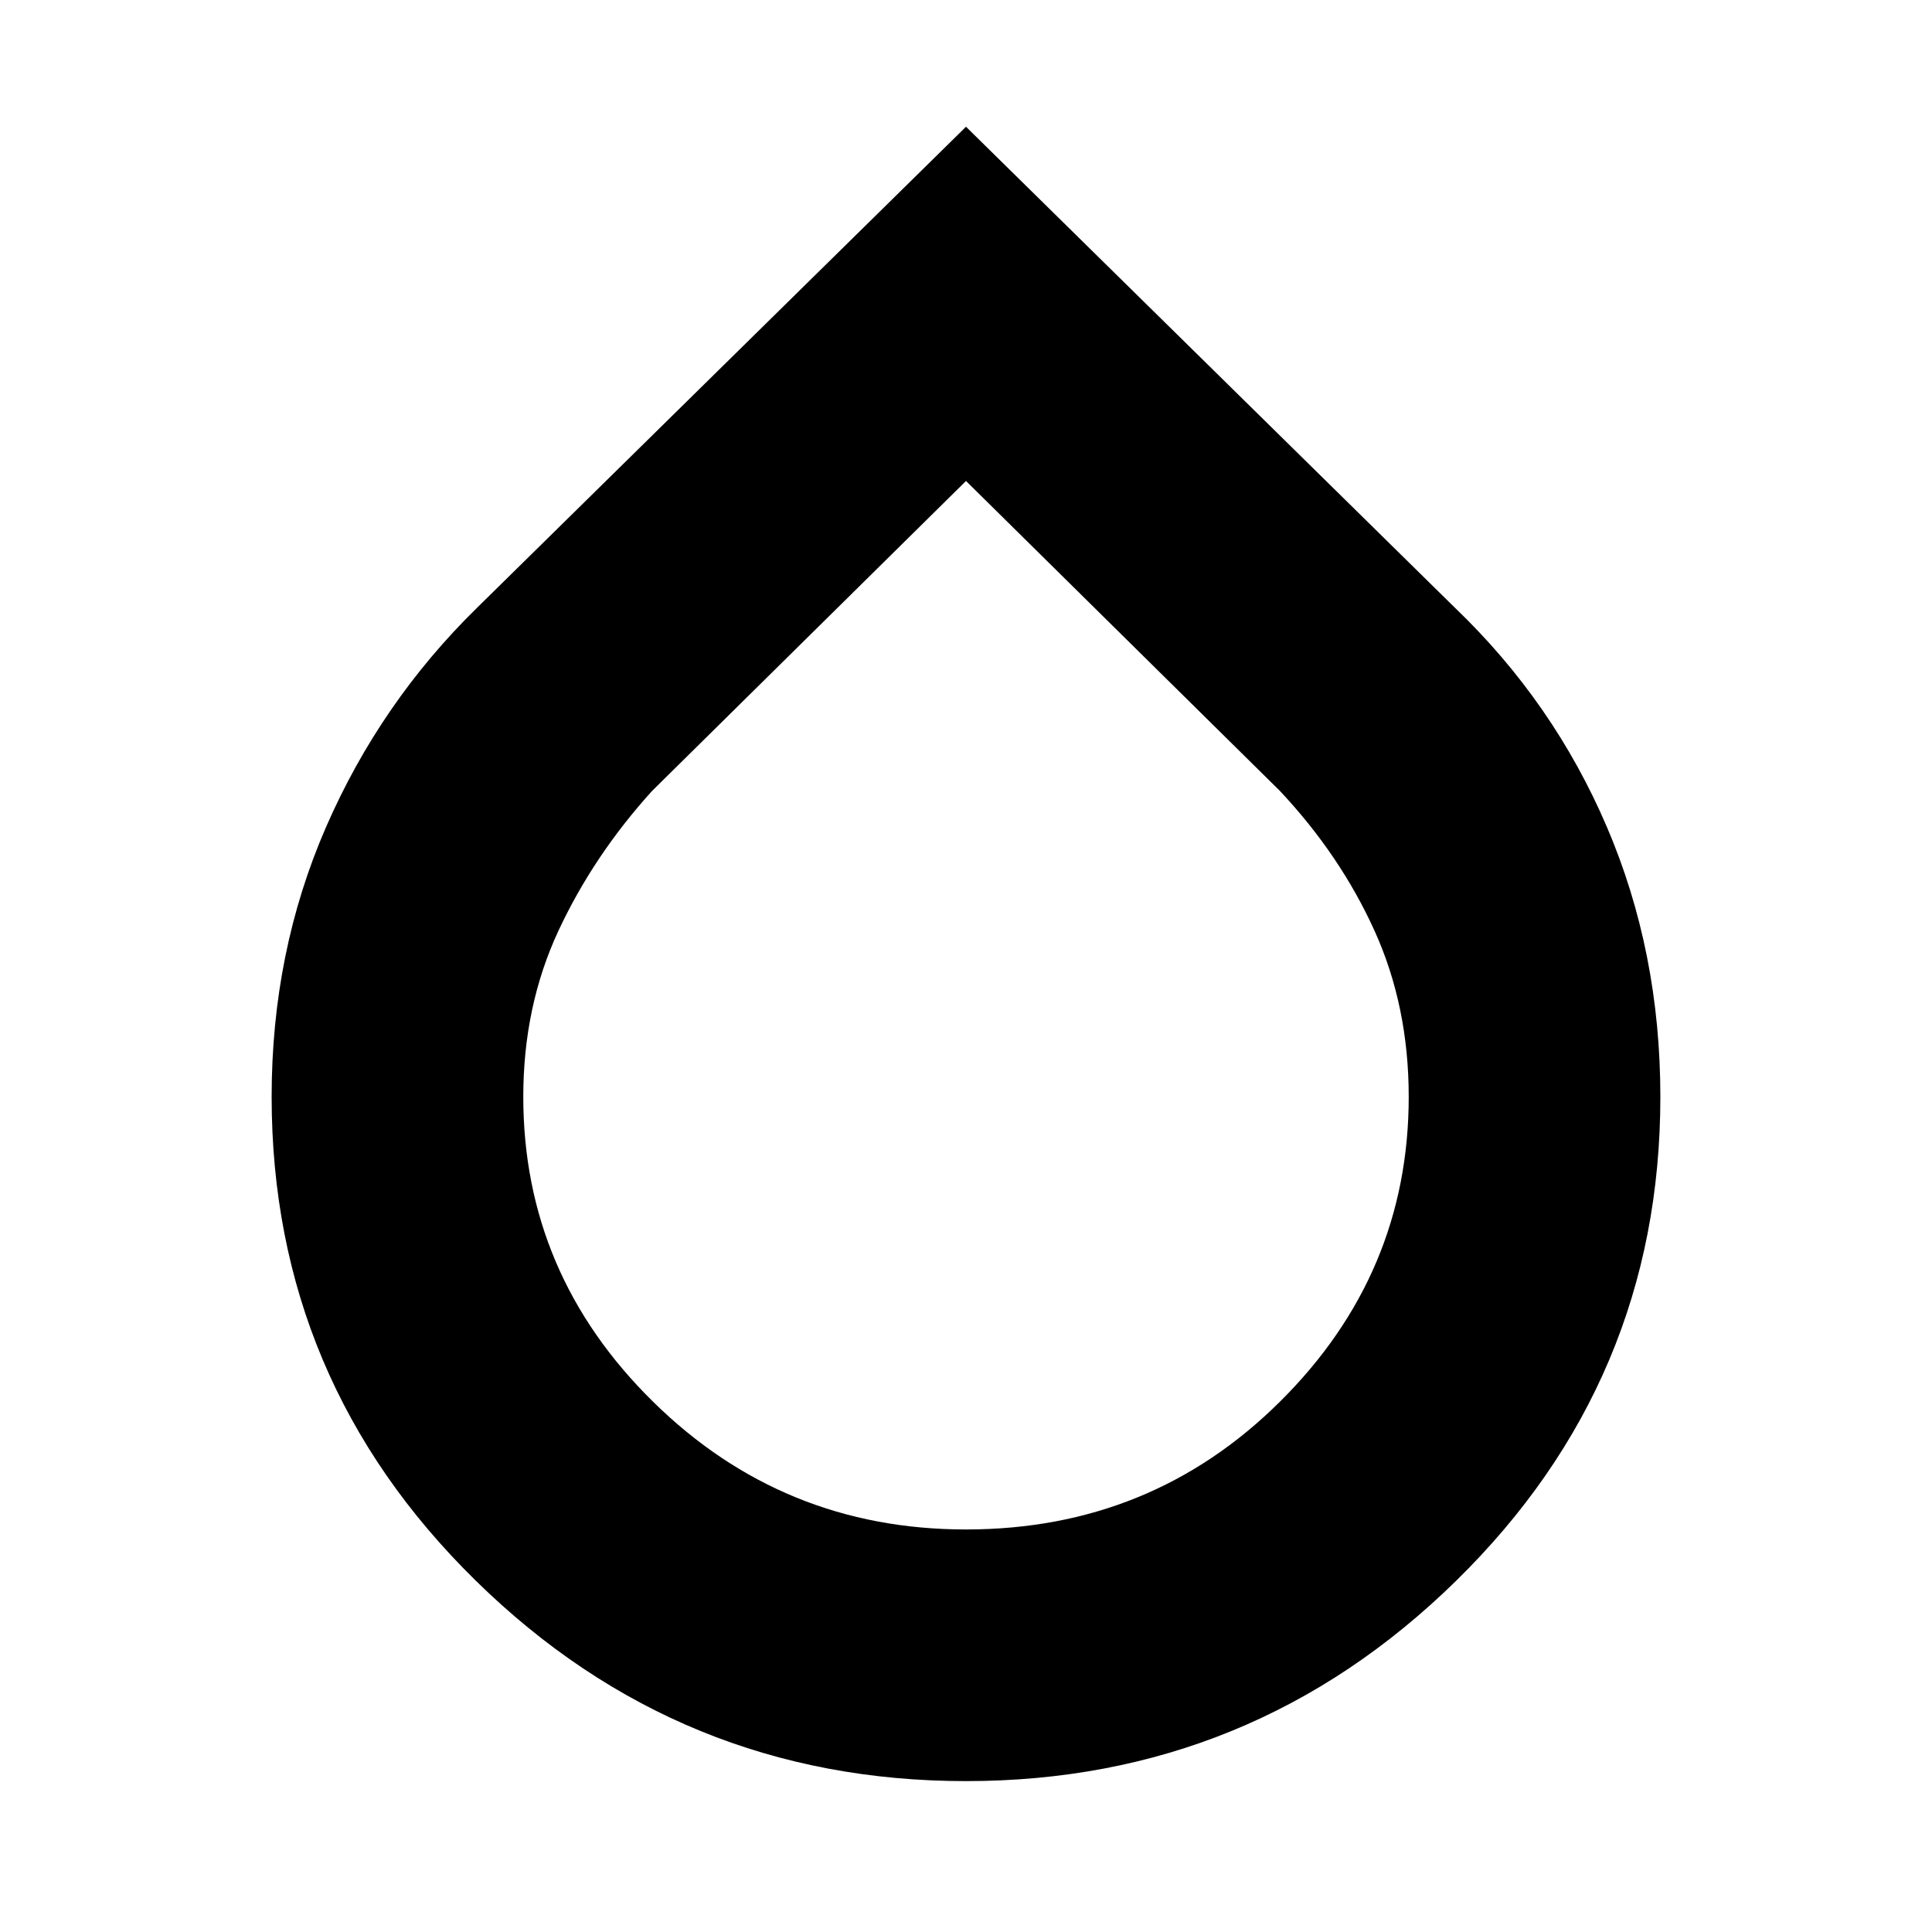 <svg xmlns="http://www.w3.org/2000/svg" height="20" width="20"><path d="M10 18.438q-2.958 0-5.073-2.073t-2.115-5.011q0-1.5.563-2.792.563-1.291 1.563-2.27L10 1.312l5.062 4.98q1.021.979 1.573 2.27.553 1.292.553 2.792 0 2.938-2.115 5.011T10 18.438Zm0-13.459L6.75 8.188q-.604.666-.969 1.447-.364.782-.364 1.719 0 1.834 1.343 3.156 1.344 1.323 3.24 1.323 1.917 0 3.25-1.323 1.333-1.322 1.333-3.156 0-.937-.354-1.719-.354-.781-.979-1.447Z"/></svg>